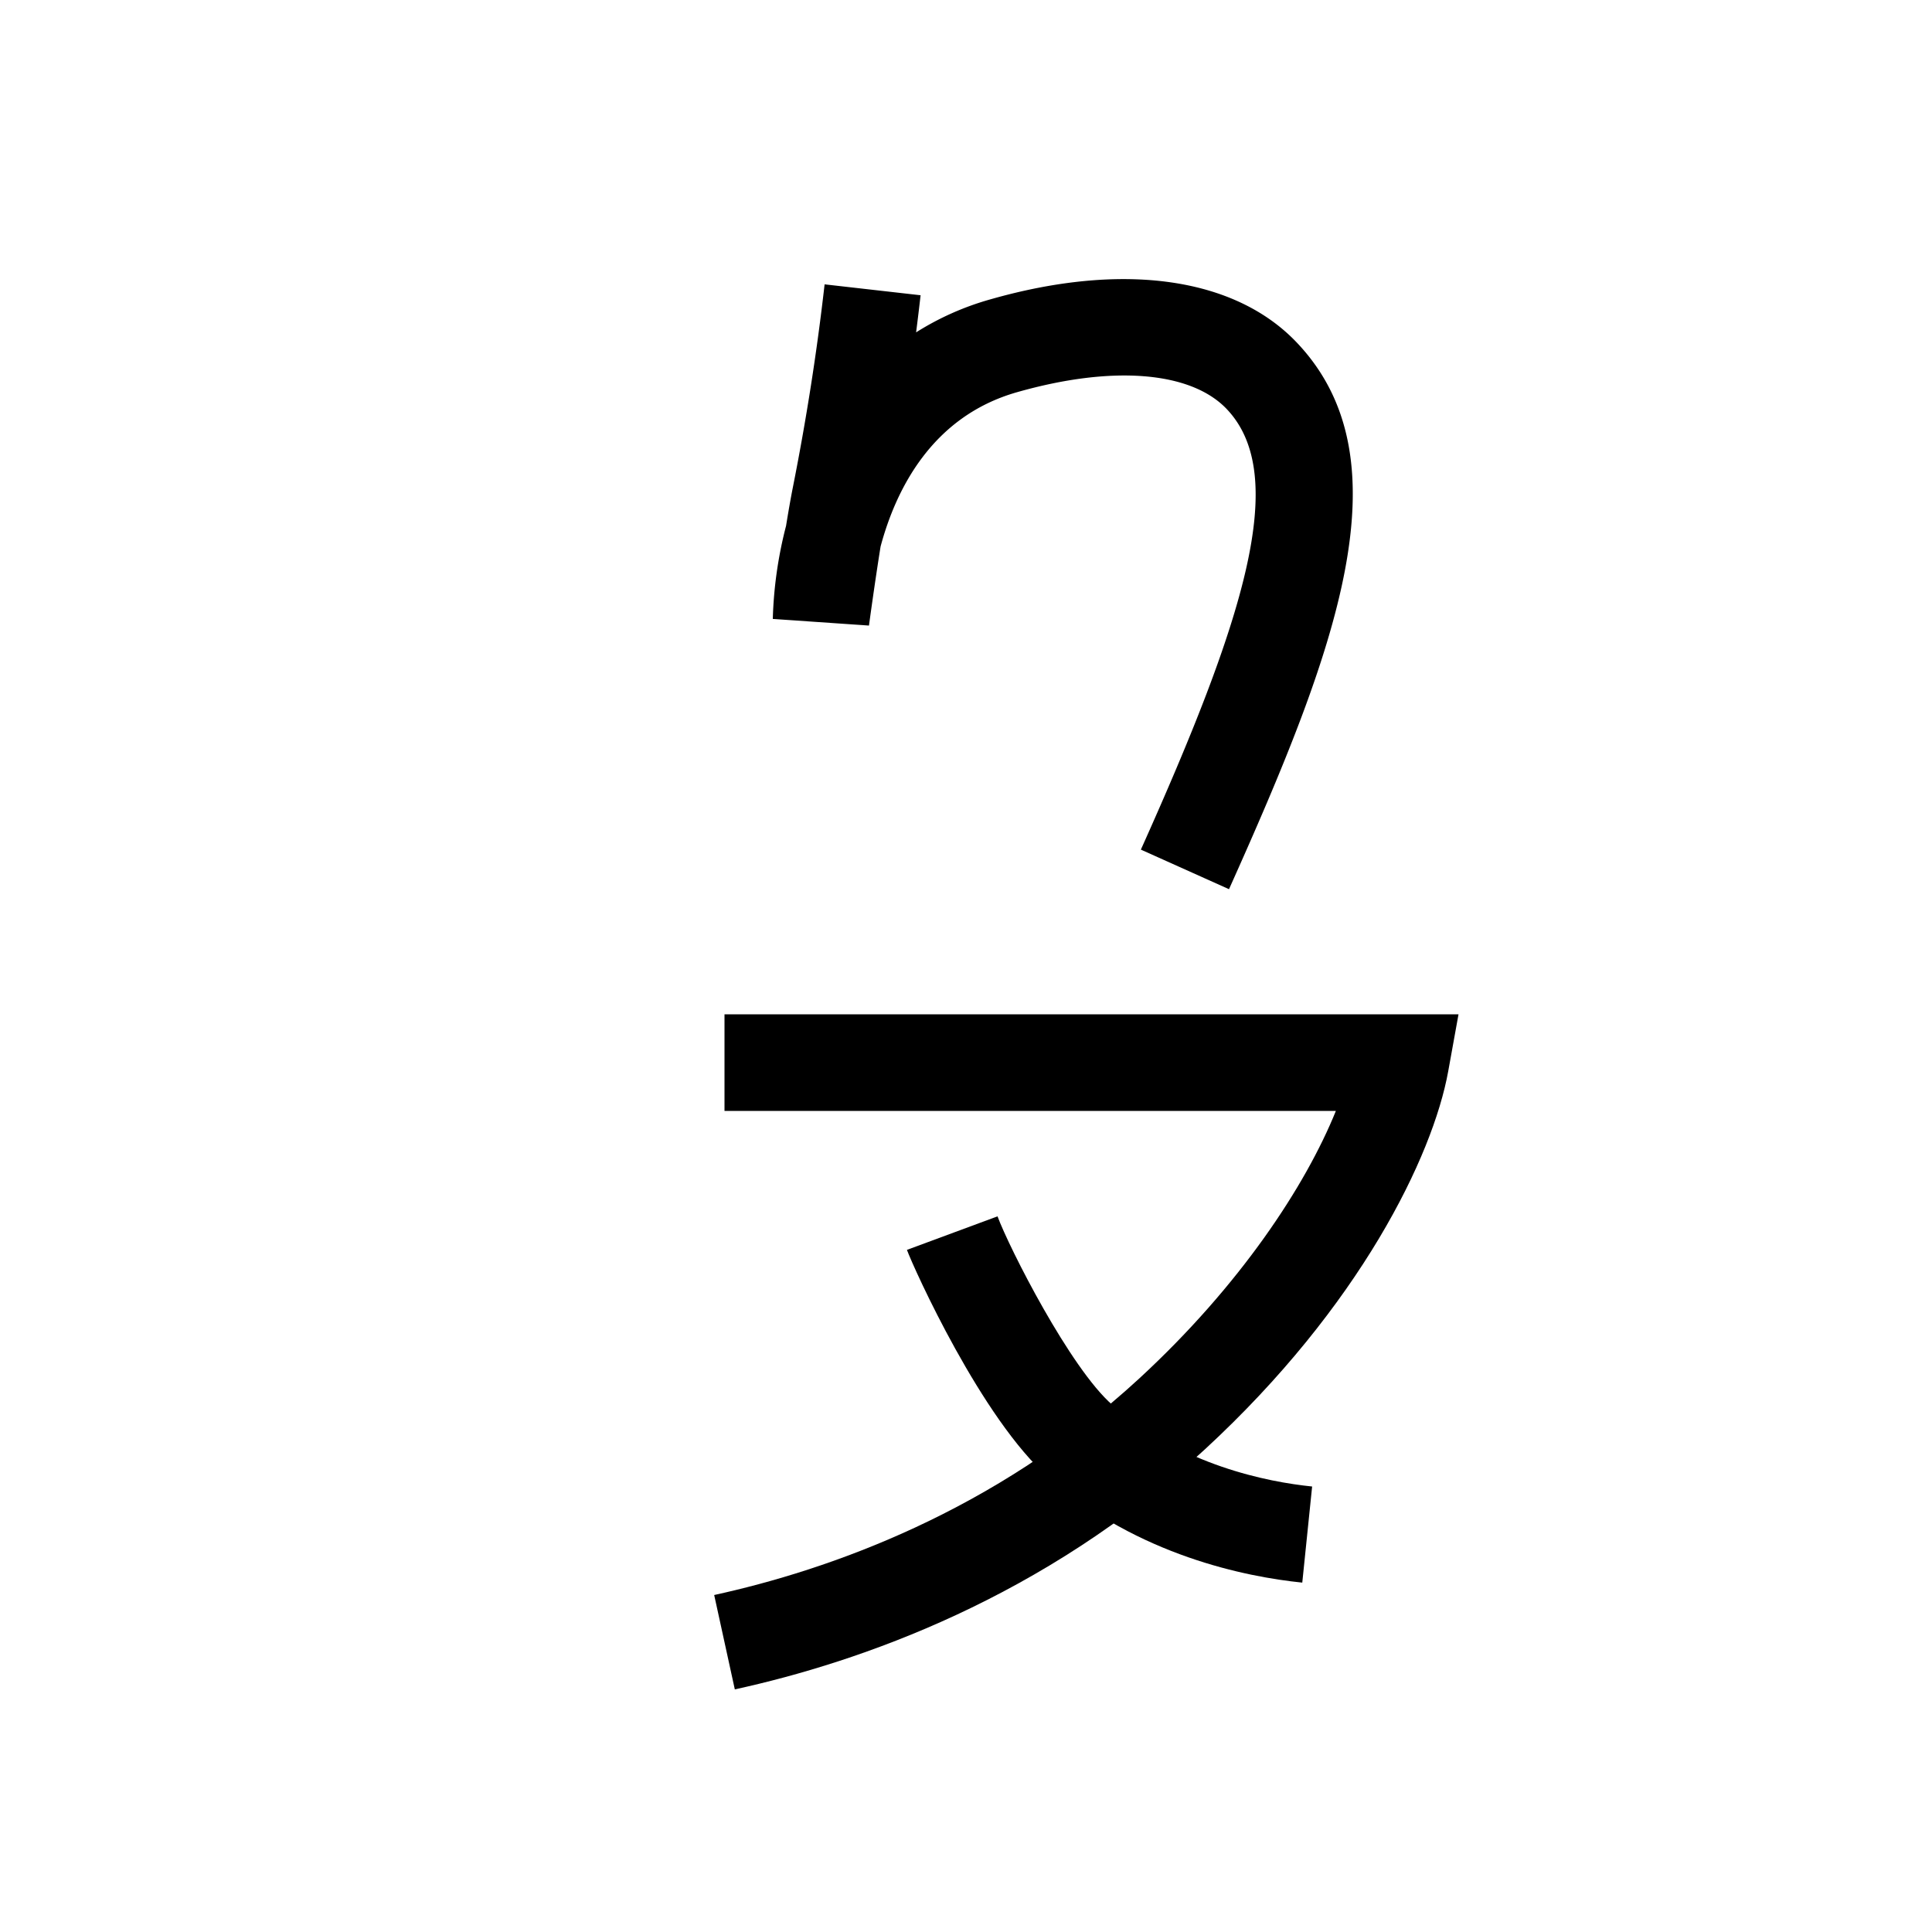 <svg xmlns="http://www.w3.org/2000/svg" viewBox="0 0 200 200" id="hav" data-name="hav"><title>hav</title><path d="M127.226,92.048l-9.123-4.096c10.616-23.645,15.474-38.688,8.884-45.611-3.718-3.907-11.835-4.555-21.713-1.738-8.808,2.512-12.538,10.089-14.116,15.969-.623,3.895-1.194,8.127-1.202,8.186L80,64.072a42.954,42.954,0,0,1,1.372-9.632c.234-1.443.476-2.833.701-3.968,1.396-7.024,2.503-14.102,3.29-21.036L95.3,30.564q-.218,1.915-.466,3.842a29.156,29.156,0,0,1,7.697-3.419c13.722-3.916,25.276-2.289,31.699,4.46C145.817,47.621,138.281,67.424,127.226,92.048Z"/><path d="M76.068,174.885l-2.136-9.77c11.784-2.576,28.989-8.562,44.029-22.44C128.356,133.084,135.141,122.792,138.29,115H75V105h75.985l-1.065,5.89c-1.592,8.807-9.142,24.339-25.178,39.135C108.055,165.424,89.062,172.043,76.068,174.885Z"/><path d="M134.811,163.832c-5.813-.596-16.948-2.797-26.216-10.843-6.949-6.037-14.01-21.707-14.71-23.602l9.378-3.471c1.209,3.267,7.528,15.732,11.89,19.522,7.187,6.239,16.04,7.97,20.678,8.445Z"/></svg>